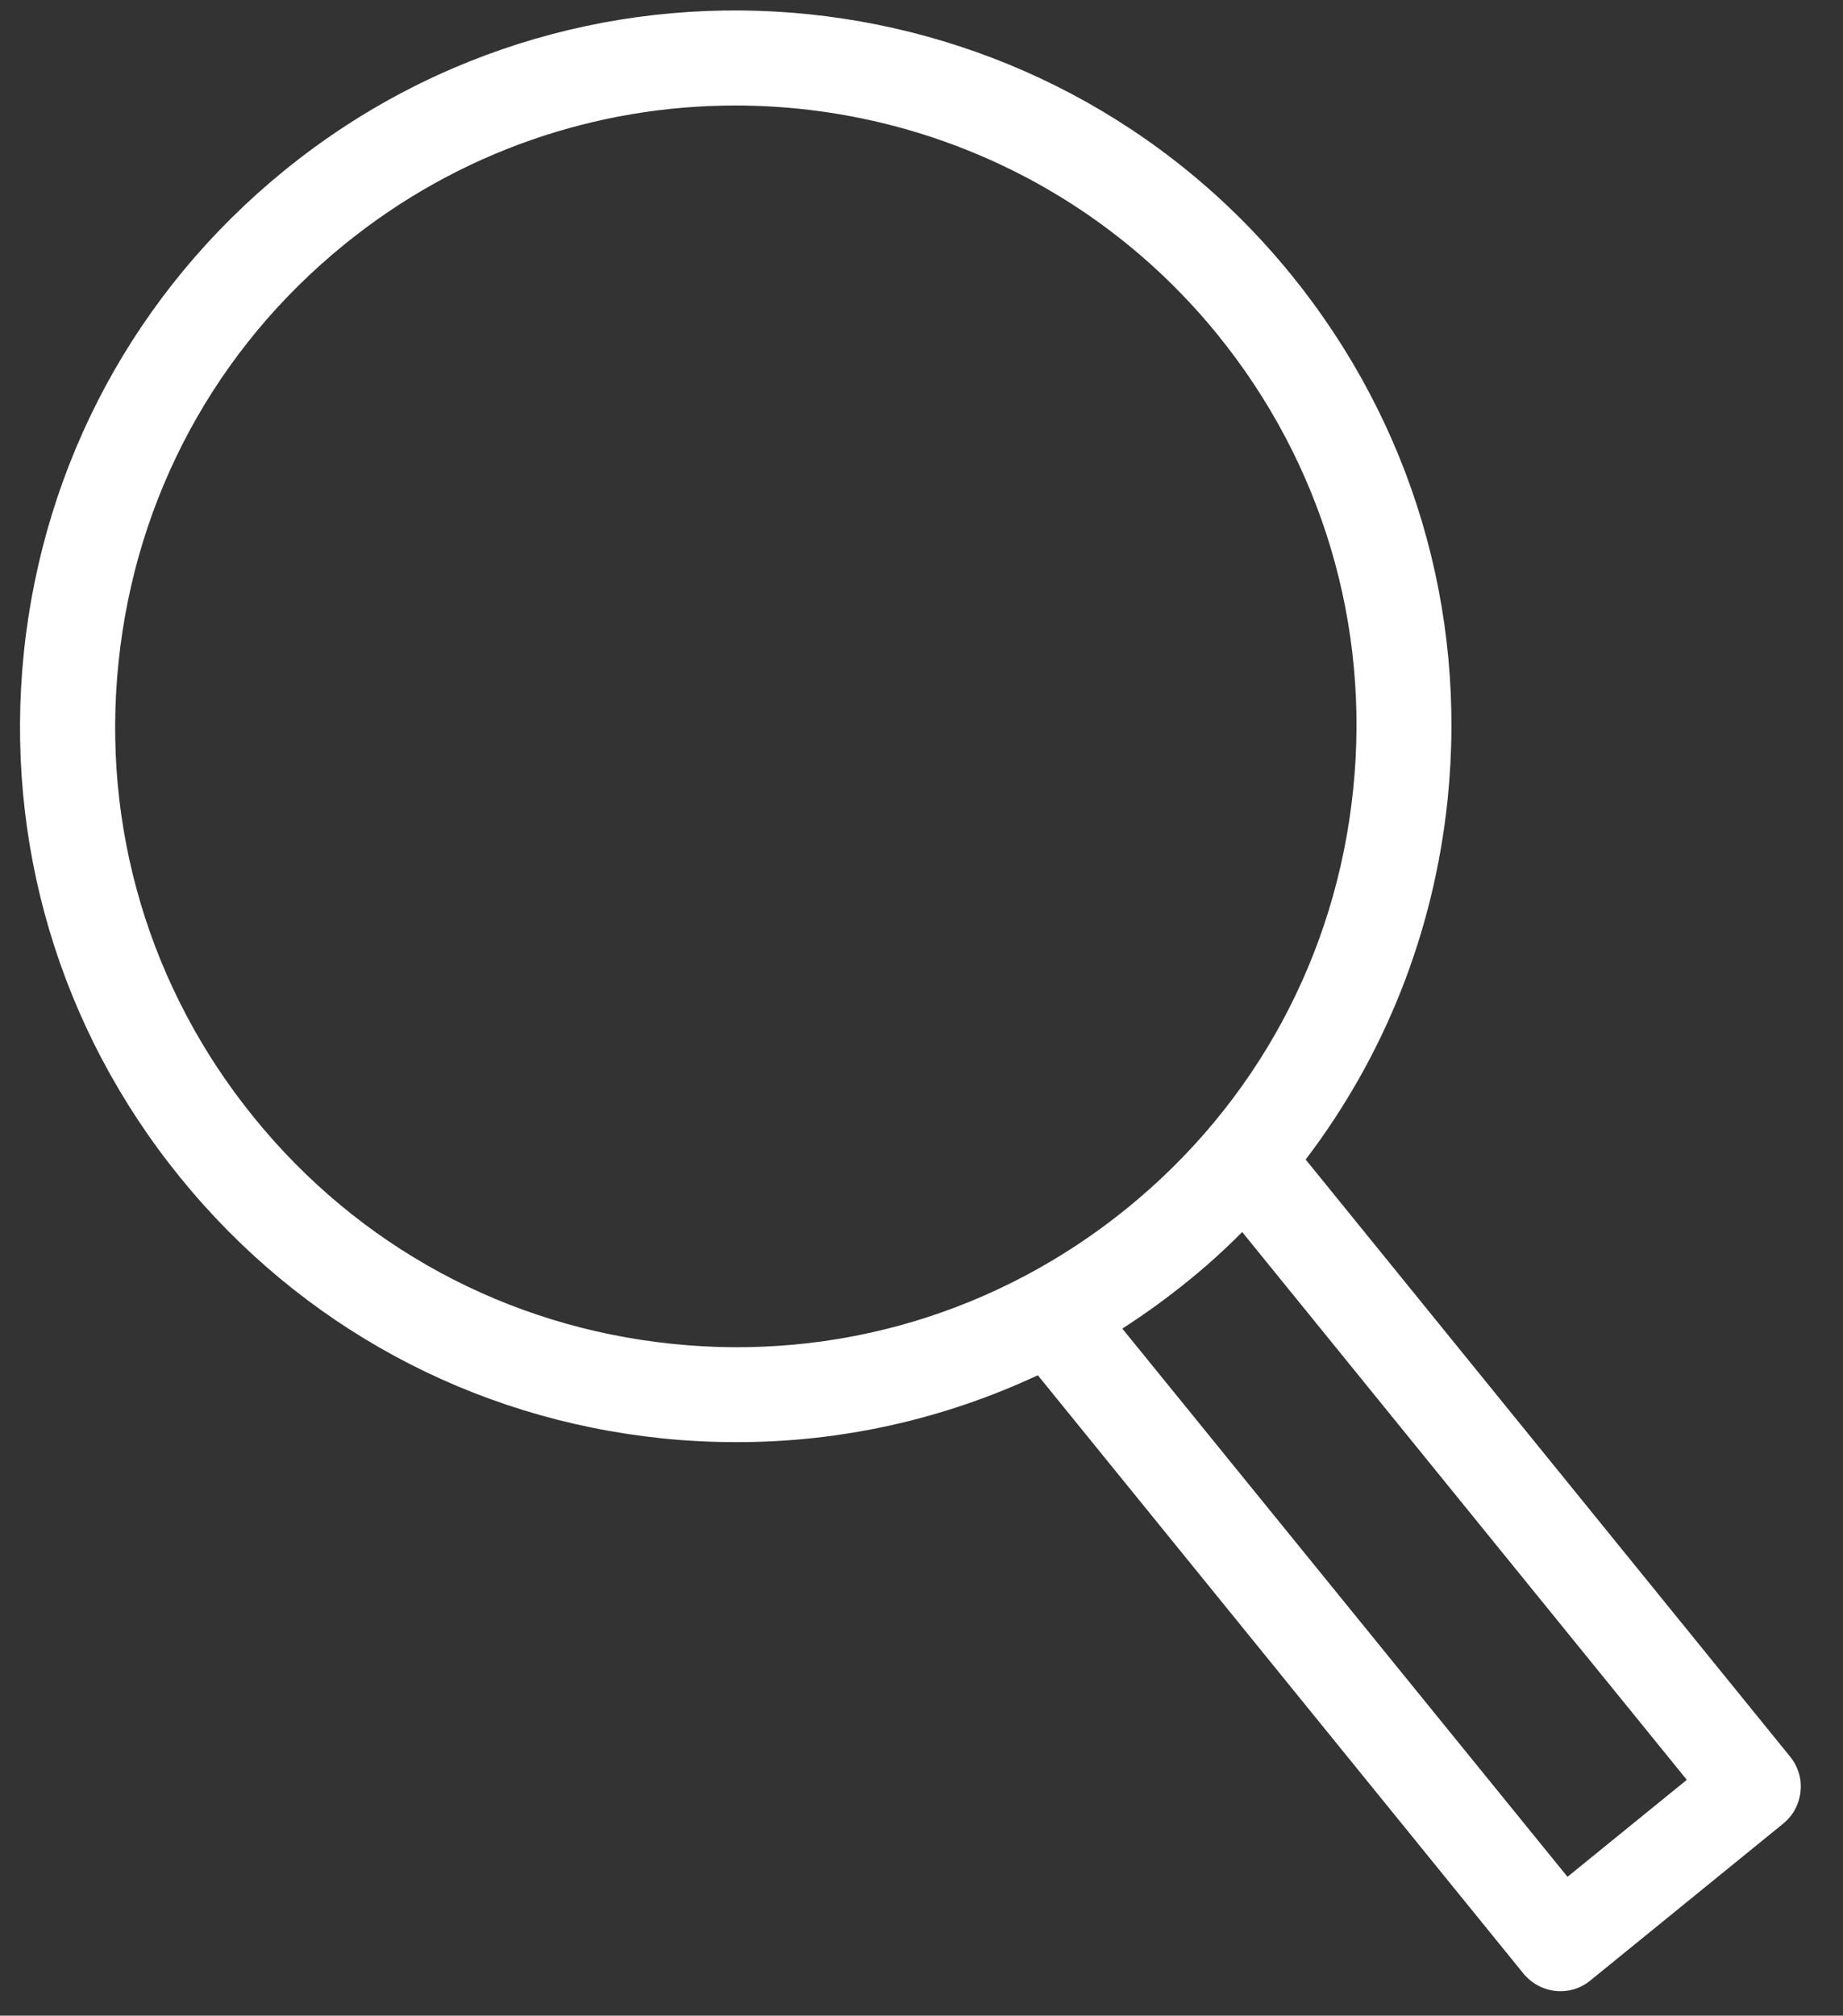 <svg width="43" height="47" viewBox="0 0 43 47" fill="none" xmlns="http://www.w3.org/2000/svg">
<rect x="0" y="0" width="43" height="47" fill="#333333" stroke="none"/>
<path d="M36.408 46.429C36.656 46.429 36.899 46.349 37.104 46.181L41.607 42.52C41.836 42.333 41.98 42.066 42.008 41.772C42.041 41.483 41.953 41.188 41.766 40.96L30.463 27.037C32.303 24.622 33.452 21.75 33.774 18.653C34.232 14.216 32.938 9.867 30.127 6.407C24.321 -0.739 13.784 -1.832 6.638 3.973C3.177 6.785 1.019 10.778 0.557 15.211C0.099 19.648 1.393 23.996 4.205 27.457C7.016 30.918 11.01 33.08 15.442 33.538C16.026 33.599 16.614 33.627 17.194 33.627C19.641 33.627 22.023 33.09 24.214 32.067L35.544 46.018C35.769 46.289 36.086 46.429 36.408 46.429ZM15.676 31.334C11.827 30.936 8.366 29.064 5.928 26.06C3.49 23.062 2.365 19.288 2.766 15.44C3.163 11.591 5.036 8.13 8.039 5.697C10.72 3.52 13.948 2.46 17.156 2.46C21.369 2.46 25.549 4.286 28.408 7.803C30.846 10.806 31.971 14.58 31.57 18.424C31.173 22.273 29.3 25.733 26.297 28.172C23.294 30.61 19.52 31.735 15.676 31.334ZM27.693 29.89C28.146 29.526 28.576 29.138 28.982 28.727L39.356 41.501L36.572 43.762L26.185 30.979C26.703 30.647 27.207 30.283 27.693 29.89Z" fill="white"/>
</svg>
